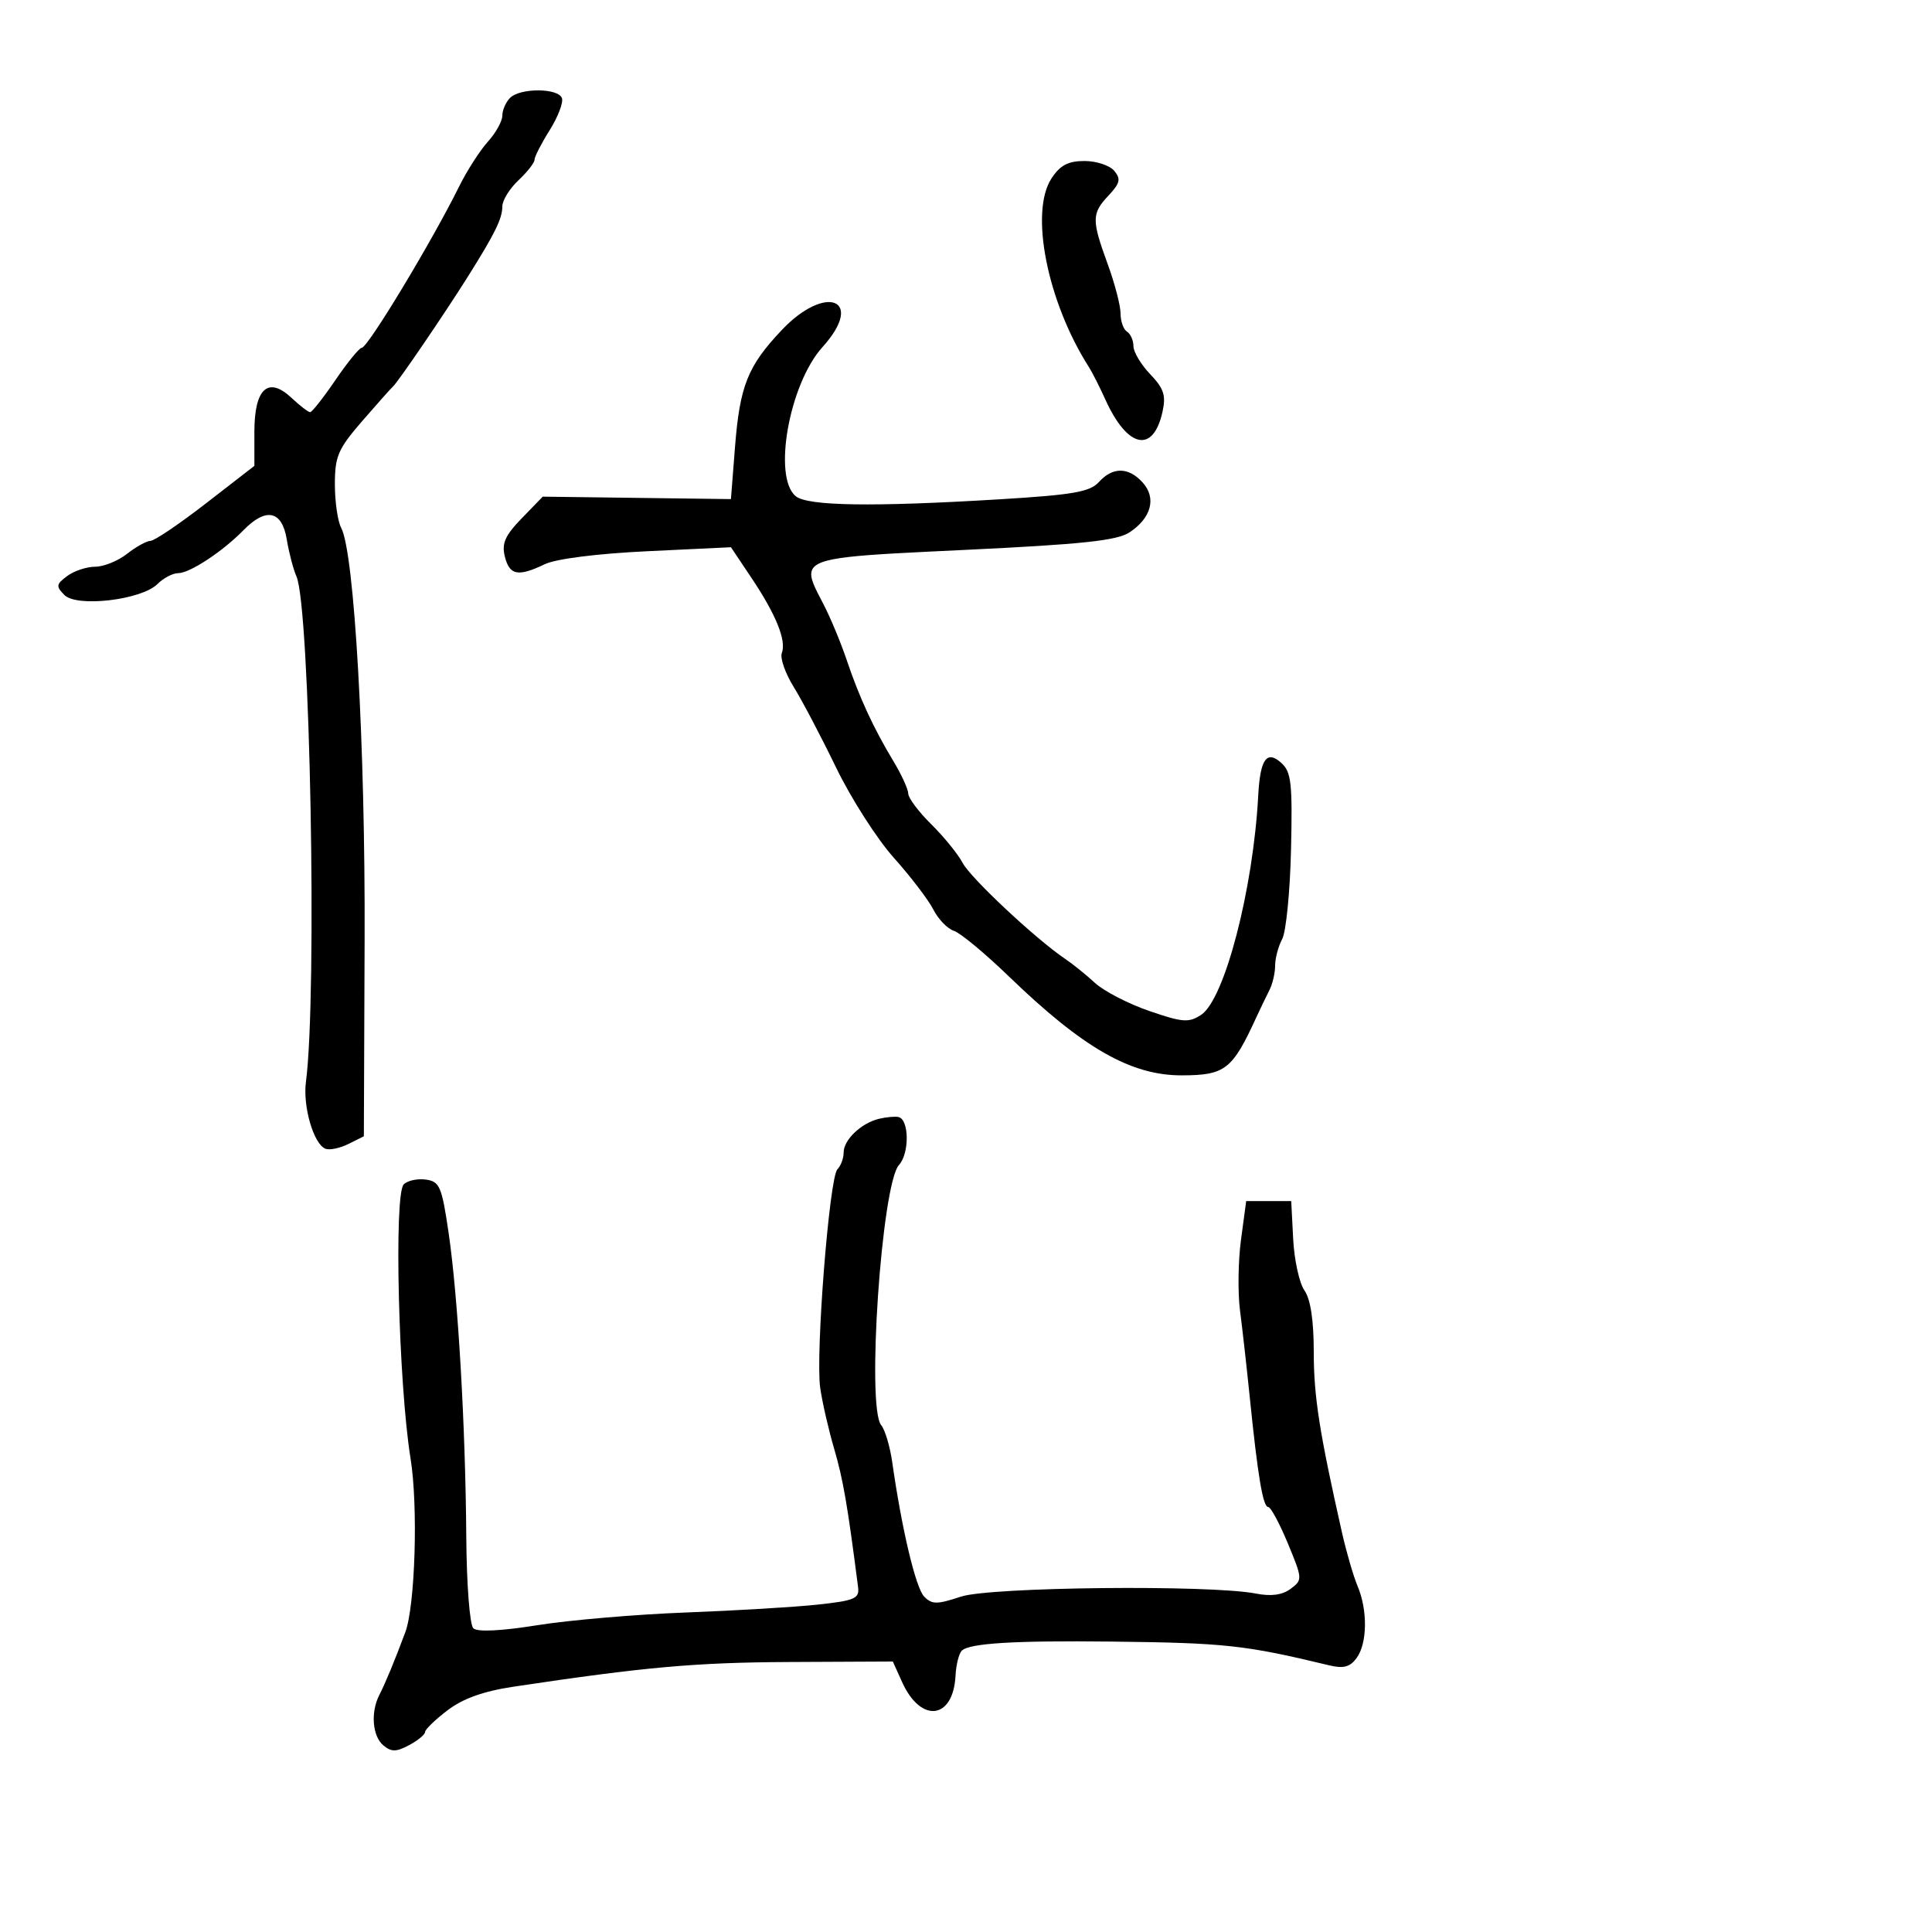 <svg xmlns="http://www.w3.org/2000/svg" width="300" height="300" viewBox="0 0 300 300" version="1.1">
  <defs/>
  <path d="M136.5,173.725 C137.6,173.461 138.95,173.337 139.5,173.449 C141.181,173.794 141.247,179.07 139.592,180.898 C136.896,183.878 134.528,218.521 136.831,221.297 C137.426,222.013 138.198,224.602 138.546,227.05 C140.031,237.475 142.202,246.599 143.511,247.924 C144.728,249.155 145.498,249.155 149.209,247.924 C153.756,246.415 187.905,246.059 195,247.446 C197.38,247.912 199.11,247.677 200.407,246.714 C202.273,245.327 202.264,245.176 199.973,239.648 C198.685,236.542 197.312,234 196.921,234 C196.11,234 195.308,229.219 194.066,217 C193.591,212.325 192.908,206.25 192.549,203.5 C192.189,200.75 192.258,195.8 192.702,192.5 L193.508,186.5 L200.5,186.5 L200.805,192.409 C200.972,195.659 201.76,199.247 202.555,200.381 C203.504,201.737 204,205.028 204.001,209.973 C204.002,216.849 204.875,222.422 208.388,238 C209.071,241.025 210.162,244.767 210.814,246.315 C212.39,250.056 212.317,255.184 210.656,257.455 C209.633,258.855 208.62,259.126 206.406,258.593 C193.298,255.435 190.263,255.104 172.5,254.903 C157.489,254.732 150.507,255.159 149.348,256.319 C148.897,256.769 148.46,258.503 148.376,260.171 C148.031,267.029 142.982,267.639 140.07,261.175 L138.639,258 L122.57,258.076 C107.985,258.146 100.089,258.852 79.731,261.91 C75.059,262.612 71.884,263.749 69.481,265.582 C67.566,267.043 66,268.558 66,268.95 C66,269.341 64.89,270.256 63.534,270.982 C61.534,272.052 60.778,272.061 59.534,271.028 C57.834,269.617 57.524,265.909 58.883,263.236 C59.875,261.286 61.25,257.968 62.932,253.464 C64.47,249.345 64.942,233.861 63.754,226.5 C61.878,214.874 61.145,185.455 62.692,183.908 C63.285,183.315 64.834,182.981 66.135,183.165 C68.278,183.469 68.609,184.249 69.669,191.5 C71.126,201.47 72.281,221.391 72.405,238.699 C72.458,246.068 72.942,252.316 73.5,252.844 C74.131,253.441 77.824,253.259 83.5,252.352 C88.45,251.562 98.8,250.677 106.5,250.387 C114.2,250.097 123.425,249.544 127,249.16 C132.702,248.546 133.469,248.217 133.246,246.48 C131.604,233.689 130.915,229.7 129.537,225 C128.65,221.975 127.67,217.694 127.359,215.487 C126.62,210.245 128.783,182.817 130.034,181.566 C130.565,181.035 131,179.86 131,178.955 C131,176.986 133.728,174.392 136.5,173.725 Z M121.392,51.25 C128.289,43.967 134.384,46.512 127.718,53.891 C122.56,59.6 119.96,74.062 123.555,77.046 C125.399,78.576 135.463,78.73 155.232,77.531 C166.64,76.839 169.247,76.385 170.637,74.849 C172.789,72.471 175.237,72.499 177.435,74.928 C179.605,77.326 178.777,80.445 175.379,82.671 C173.43,83.948 168.026,84.522 149.718,85.394 C132.604,86.21 126.897,86.436 126.074,88.556 C125.646,89.657 126.535,91.268 127.826,93.738 C128.908,95.807 130.552,99.75 131.48,102.5 C133.456,108.355 135.626,113.051 138.75,118.23 C139.988,120.282 141.014,122.532 141.032,123.23 C141.049,123.929 142.661,126.075 144.613,128 C146.566,129.925 148.757,132.625 149.483,134 C150.729,136.361 160.875,145.853 165.412,148.903 C166.561,149.675 168.64,151.353 170.033,152.633 C171.426,153.912 175.215,155.87 178.452,156.983 C183.632,158.766 184.598,158.838 186.503,157.59 C190.154,155.198 194.602,138.109 195.38,123.483 C195.679,117.862 196.709,116.426 198.971,118.474 C200.51,119.866 200.707,121.637 200.47,131.92 C200.32,138.434 199.703,144.687 199.099,145.816 C198.494,146.945 198,148.804 198,149.948 C198,151.091 197.598,152.809 197.108,153.764 C196.617,154.719 195.699,156.625 195.068,158 C191.35,166.102 190.238,166.966 183.5,166.981 C175.614,166.998 168.178,162.746 156.699,151.656 C152.973,148.056 149.114,144.853 148.122,144.539 C147.131,144.224 145.694,142.737 144.929,141.233 C144.164,139.73 141.4,136.11 138.787,133.189 C136.174,130.268 132.143,123.968 129.829,119.189 C127.516,114.41 124.55,108.771 123.24,106.657 C121.93,104.543 121.102,102.177 121.401,101.398 C122.139,99.475 120.509,95.442 116.689,89.736 L113.5,84.973 L100.5,85.595 C92.704,85.968 86.338,86.774 84.596,87.609 C80.444,89.598 79.125,89.347 78.393,86.428 C77.88,84.387 78.421,83.161 81.012,80.488 L84.276,77.12 L98.888,77.31 L113.5,77.5 L114.124,69.5 C114.872,59.913 116.092,56.847 121.392,51.25 Z M79.2,15.2 C80.782,13.618 86.716,13.655 87.259,15.25 C87.494,15.938 86.631,18.179 85.343,20.23 C84.054,22.282 83,24.341 83,24.806 C83,25.271 81.875,26.708 80.5,28 C79.125,29.292 78,31.119 78,32.06 C78,33.942 76.877,36.227 72.622,43 C69.071,48.652 61.792,59.336 61.039,60 C60.727,60.275 58.566,62.701 56.236,65.391 C52.49,69.716 52,70.851 52,75.207 C52,77.915 52.44,80.953 52.977,81.957 C55.029,85.791 56.733,115.757 56.617,145.97 L56.5,176.44 L54.107,177.634 C52.79,178.29 51.188,178.626 50.545,178.379 C48.71,177.675 47.001,171.836 47.505,167.994 C49.277,154.499 48.146,94.263 46.032,89.5 C45.543,88.4 44.866,85.813 44.527,83.75 C43.788,79.261 41.309,78.744 37.79,82.343 C34.554,85.653 29.464,89 27.667,89 C26.829,89 25.386,89.757 24.46,90.682 C21.984,93.159 11.936,94.347 10,92.392 C8.666,91.045 8.715,90.719 10.441,89.439 C11.509,88.647 13.463,88 14.783,88 C16.104,88 18.329,87.1 19.727,86 C21.126,84.9 22.772,83.99 23.385,83.979 C23.998,83.967 27.875,81.343 32,78.148 L39.5,72.339 L39.5,67.043 C39.5,60.323 41.639,58.373 45.27,61.783 C46.567,63.003 47.867,64 48.158,64 C48.449,64 50.22,61.751 52.093,59.002 C53.967,56.253 55.805,54.003 56.178,54.002 C57.109,53.999 67.035,37.558 71.272,29 C72.497,26.525 74.513,23.38 75.75,22.01 C76.987,20.641 78,18.818 78,17.96 C78,17.102 78.54,15.86 79.2,15.2 Z M163.273,27.709 C164.618,25.654 165.857,25 168.401,25 C170.246,25 172.326,25.688 173.024,26.529 C174.075,27.795 173.923,28.453 172.147,30.344 C169.502,33.159 169.489,34.13 172,41 C173.1,44.009 174,47.464 174,48.677 C174,49.89 174.45,51.16 175,51.5 C175.55,51.84 176,52.854 176,53.754 C176,54.654 177.17,56.612 178.6,58.104 C180.713,60.31 181.072,61.397 180.518,63.917 C179.076,70.486 175.059,69.62 171.62,62 C170.751,60.075 169.61,57.825 169.084,57 C162.618,46.862 159.854,32.932 163.273,27.709 Z"/>
</svg>

